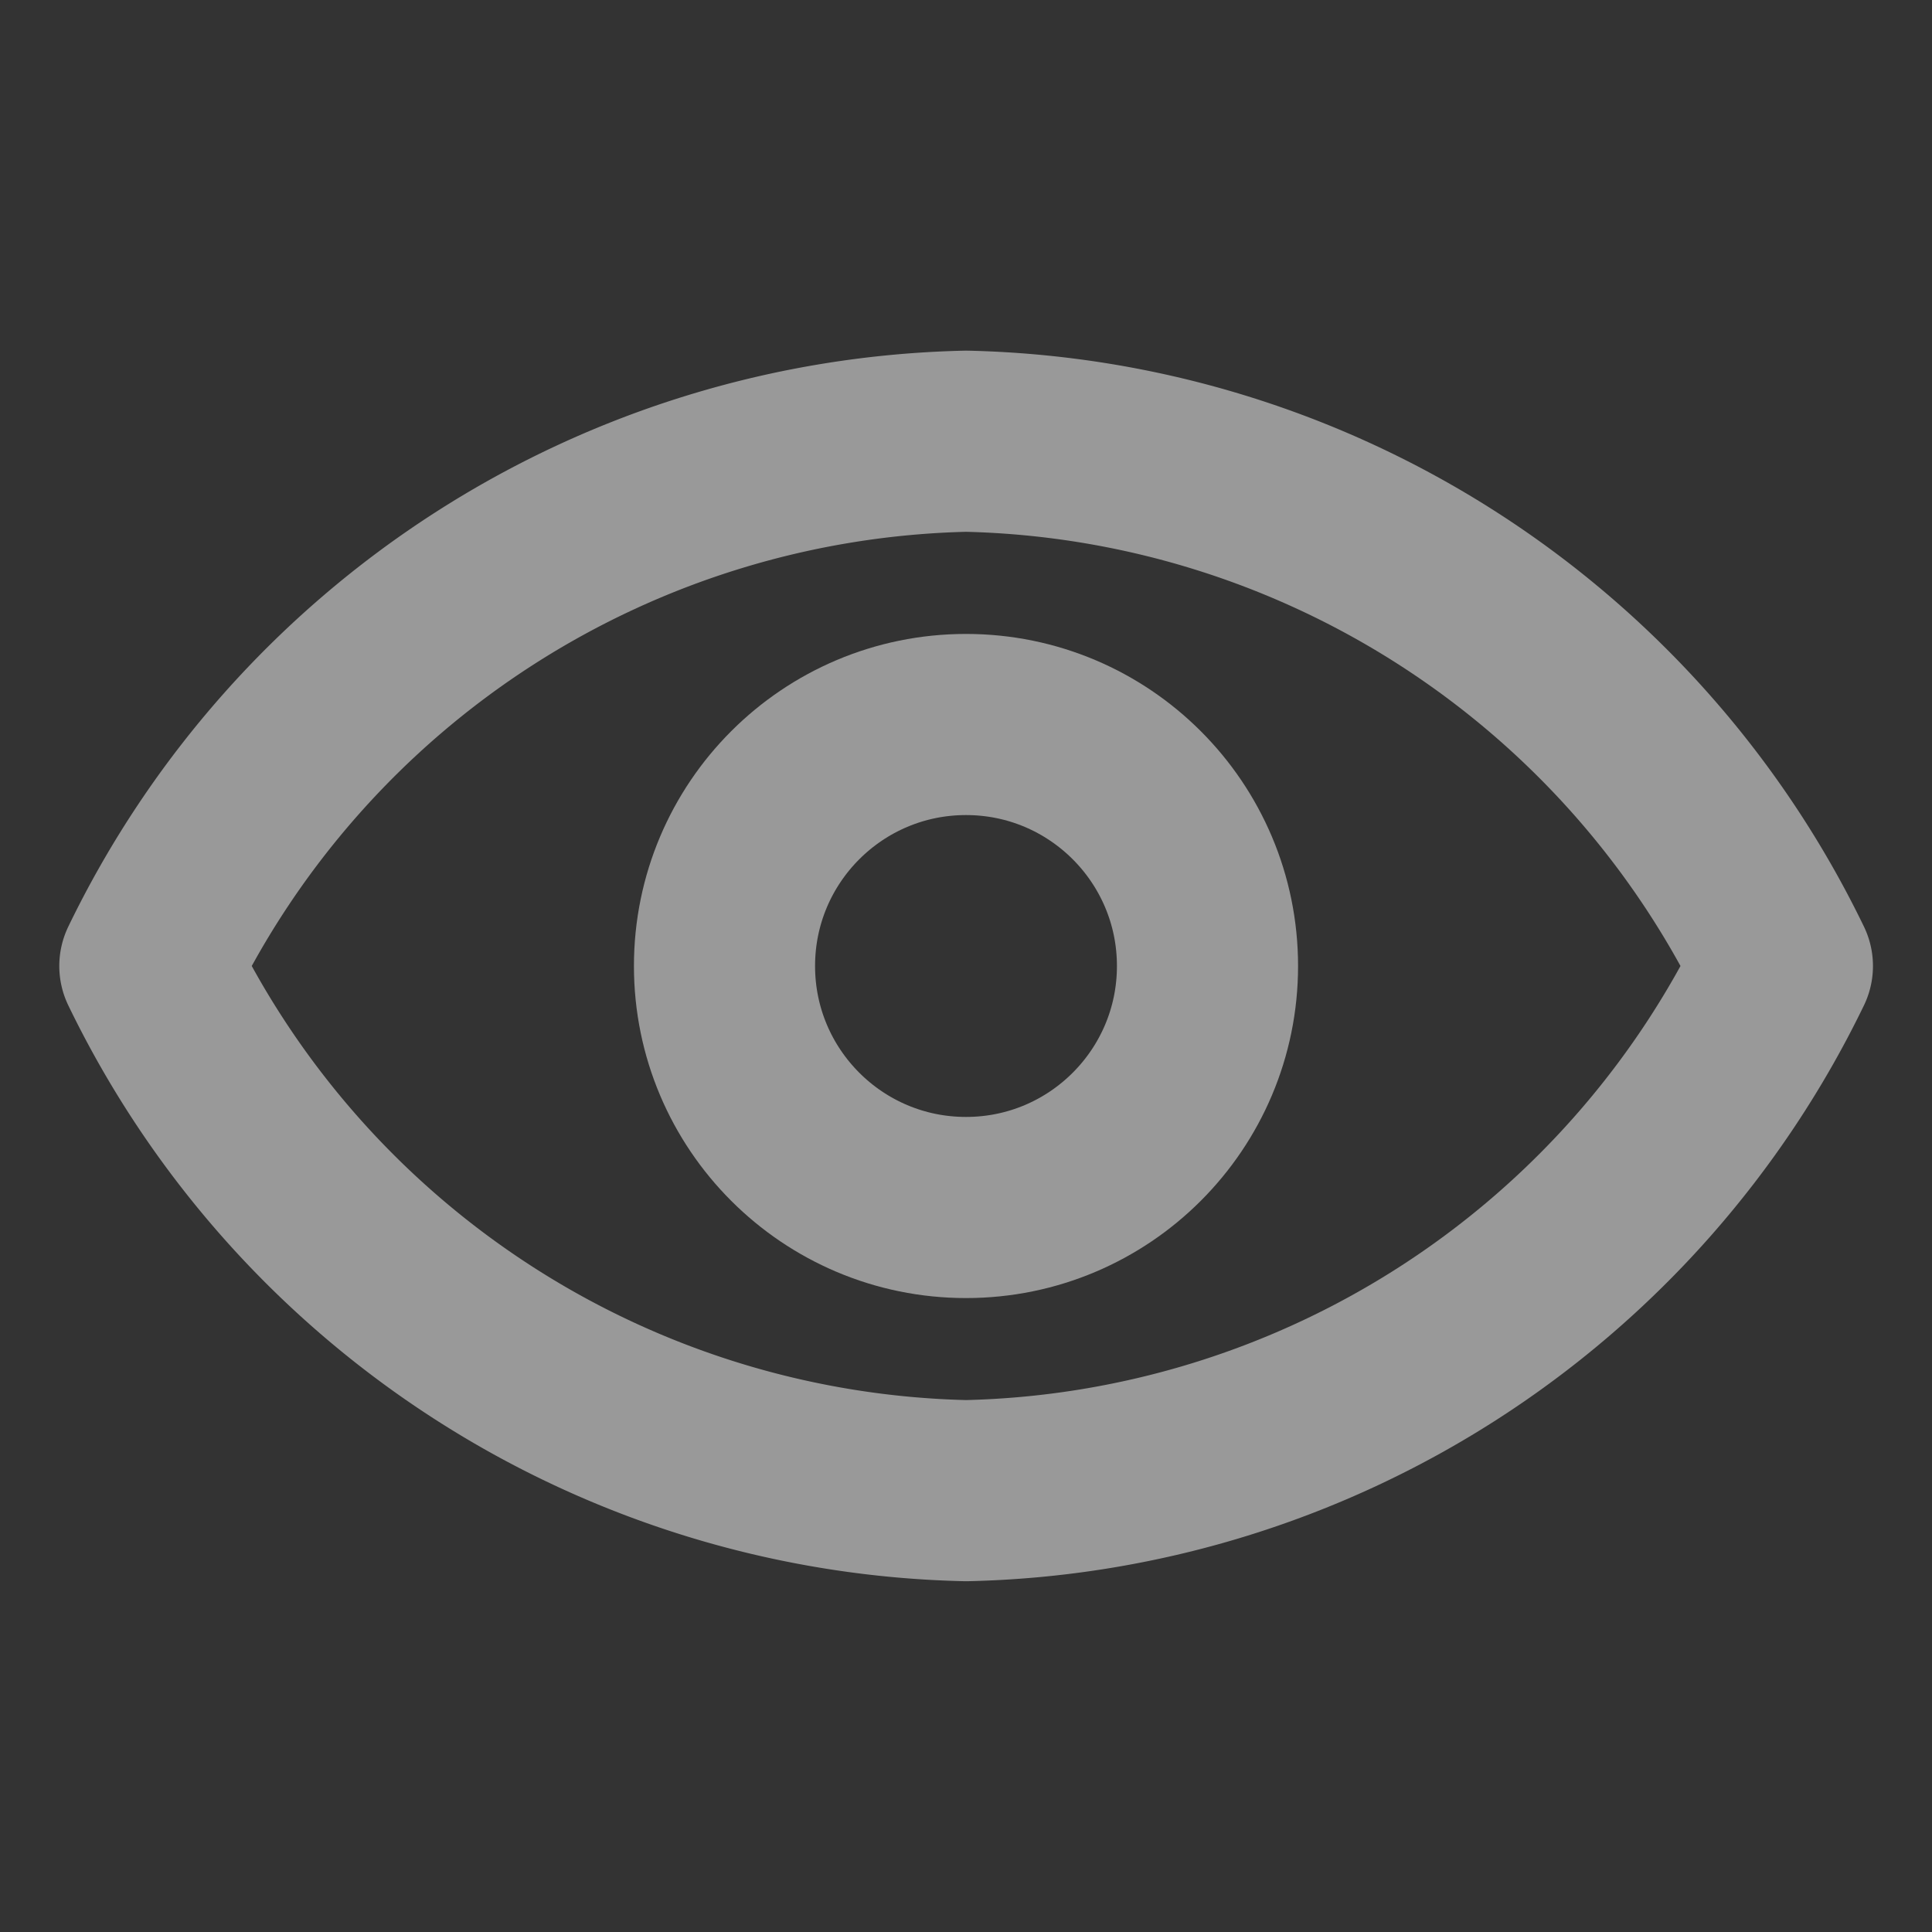 <svg xmlns="http://www.w3.org/2000/svg" width="16" height="16" viewBox="0 0 16 16"><rect x="0" y="0" width="16" height="16" fill="#333333" stroke="none"/><defs><style>.a{opacity:0.5;}.b,.c{fill:none;}.c{stroke:#fff;stroke-linecap:round;stroke-linejoin:round;stroke-width:1.5px;}</style></defs><g class="a" transform="translate(0.275 0.275)"><rect class="b" width="16" height="16" transform="translate(-0.275 -0.275)"/><path class="c" d="M22.76,55.992A7.7,7.7,0,0,0,16,60.338a7.7,7.7,0,0,0,6.76,4.345,7.7,7.7,0,0,0,6.76-4.345A7.7,7.7,0,0,0,22.76,55.992Z" transform="translate(-15.034 -52.613)"/><circle class="c" cx="2" cy="2" r="2" transform="translate(5.725 5.725)"/></g></svg>